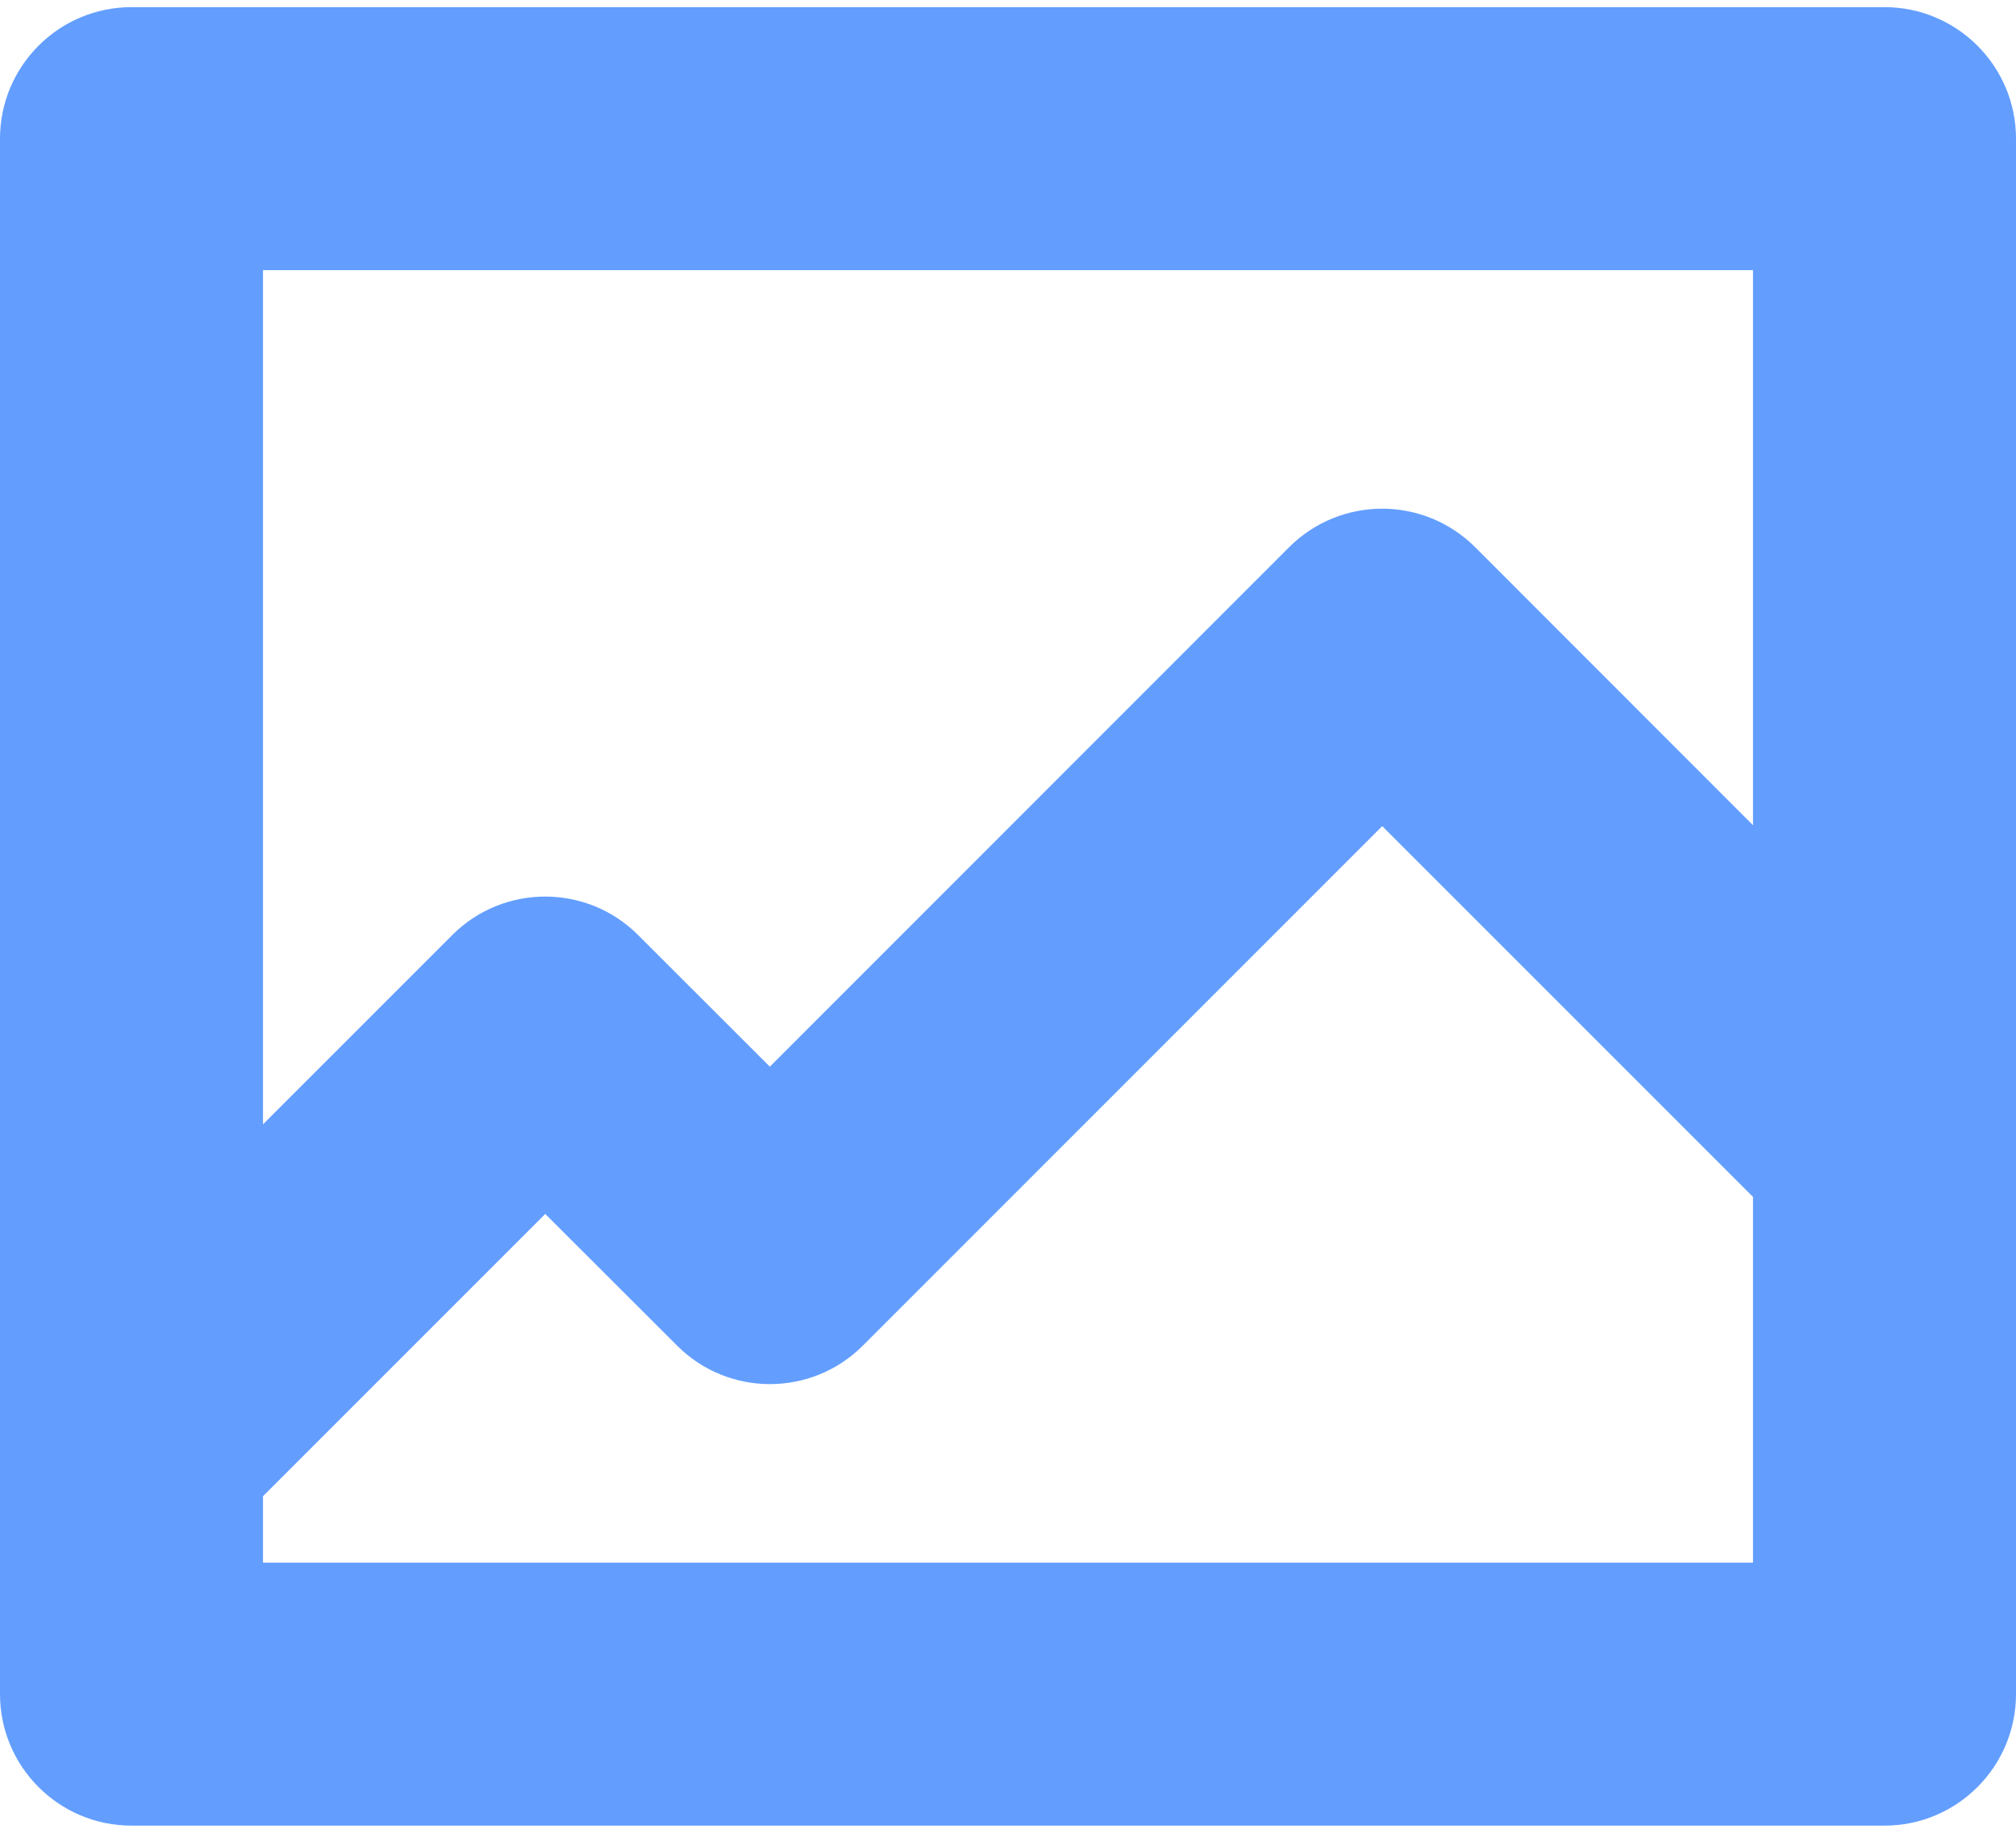 <svg width="22" height="20" viewBox="0 0 22 20" fill="none" xmlns="http://www.w3.org/2000/svg">
<path d="M20.565 0.078H1.435C0.643 0.078 0 0.722 0 1.513V18.487C0 19.278 0.643 19.922 1.435 19.922H20.565C21.357 19.922 22 19.278 22 18.487V1.513C22 0.722 21.357 0.078 20.565 0.078ZM19.13 17.052H2.87V16.327L5.95 13.247L7.387 14.682C7.946 15.244 8.855 15.244 9.415 14.685L15.084 9.015L19.13 13.061V17.052ZM19.13 9.005L16.098 5.971C15.536 5.411 14.63 5.411 14.068 5.971L8.401 11.64L6.963 10.203C6.404 9.644 5.495 9.644 4.936 10.203L2.87 12.269V2.948H19.13V9.005Z" fill="#639EFF"/>
</svg>
